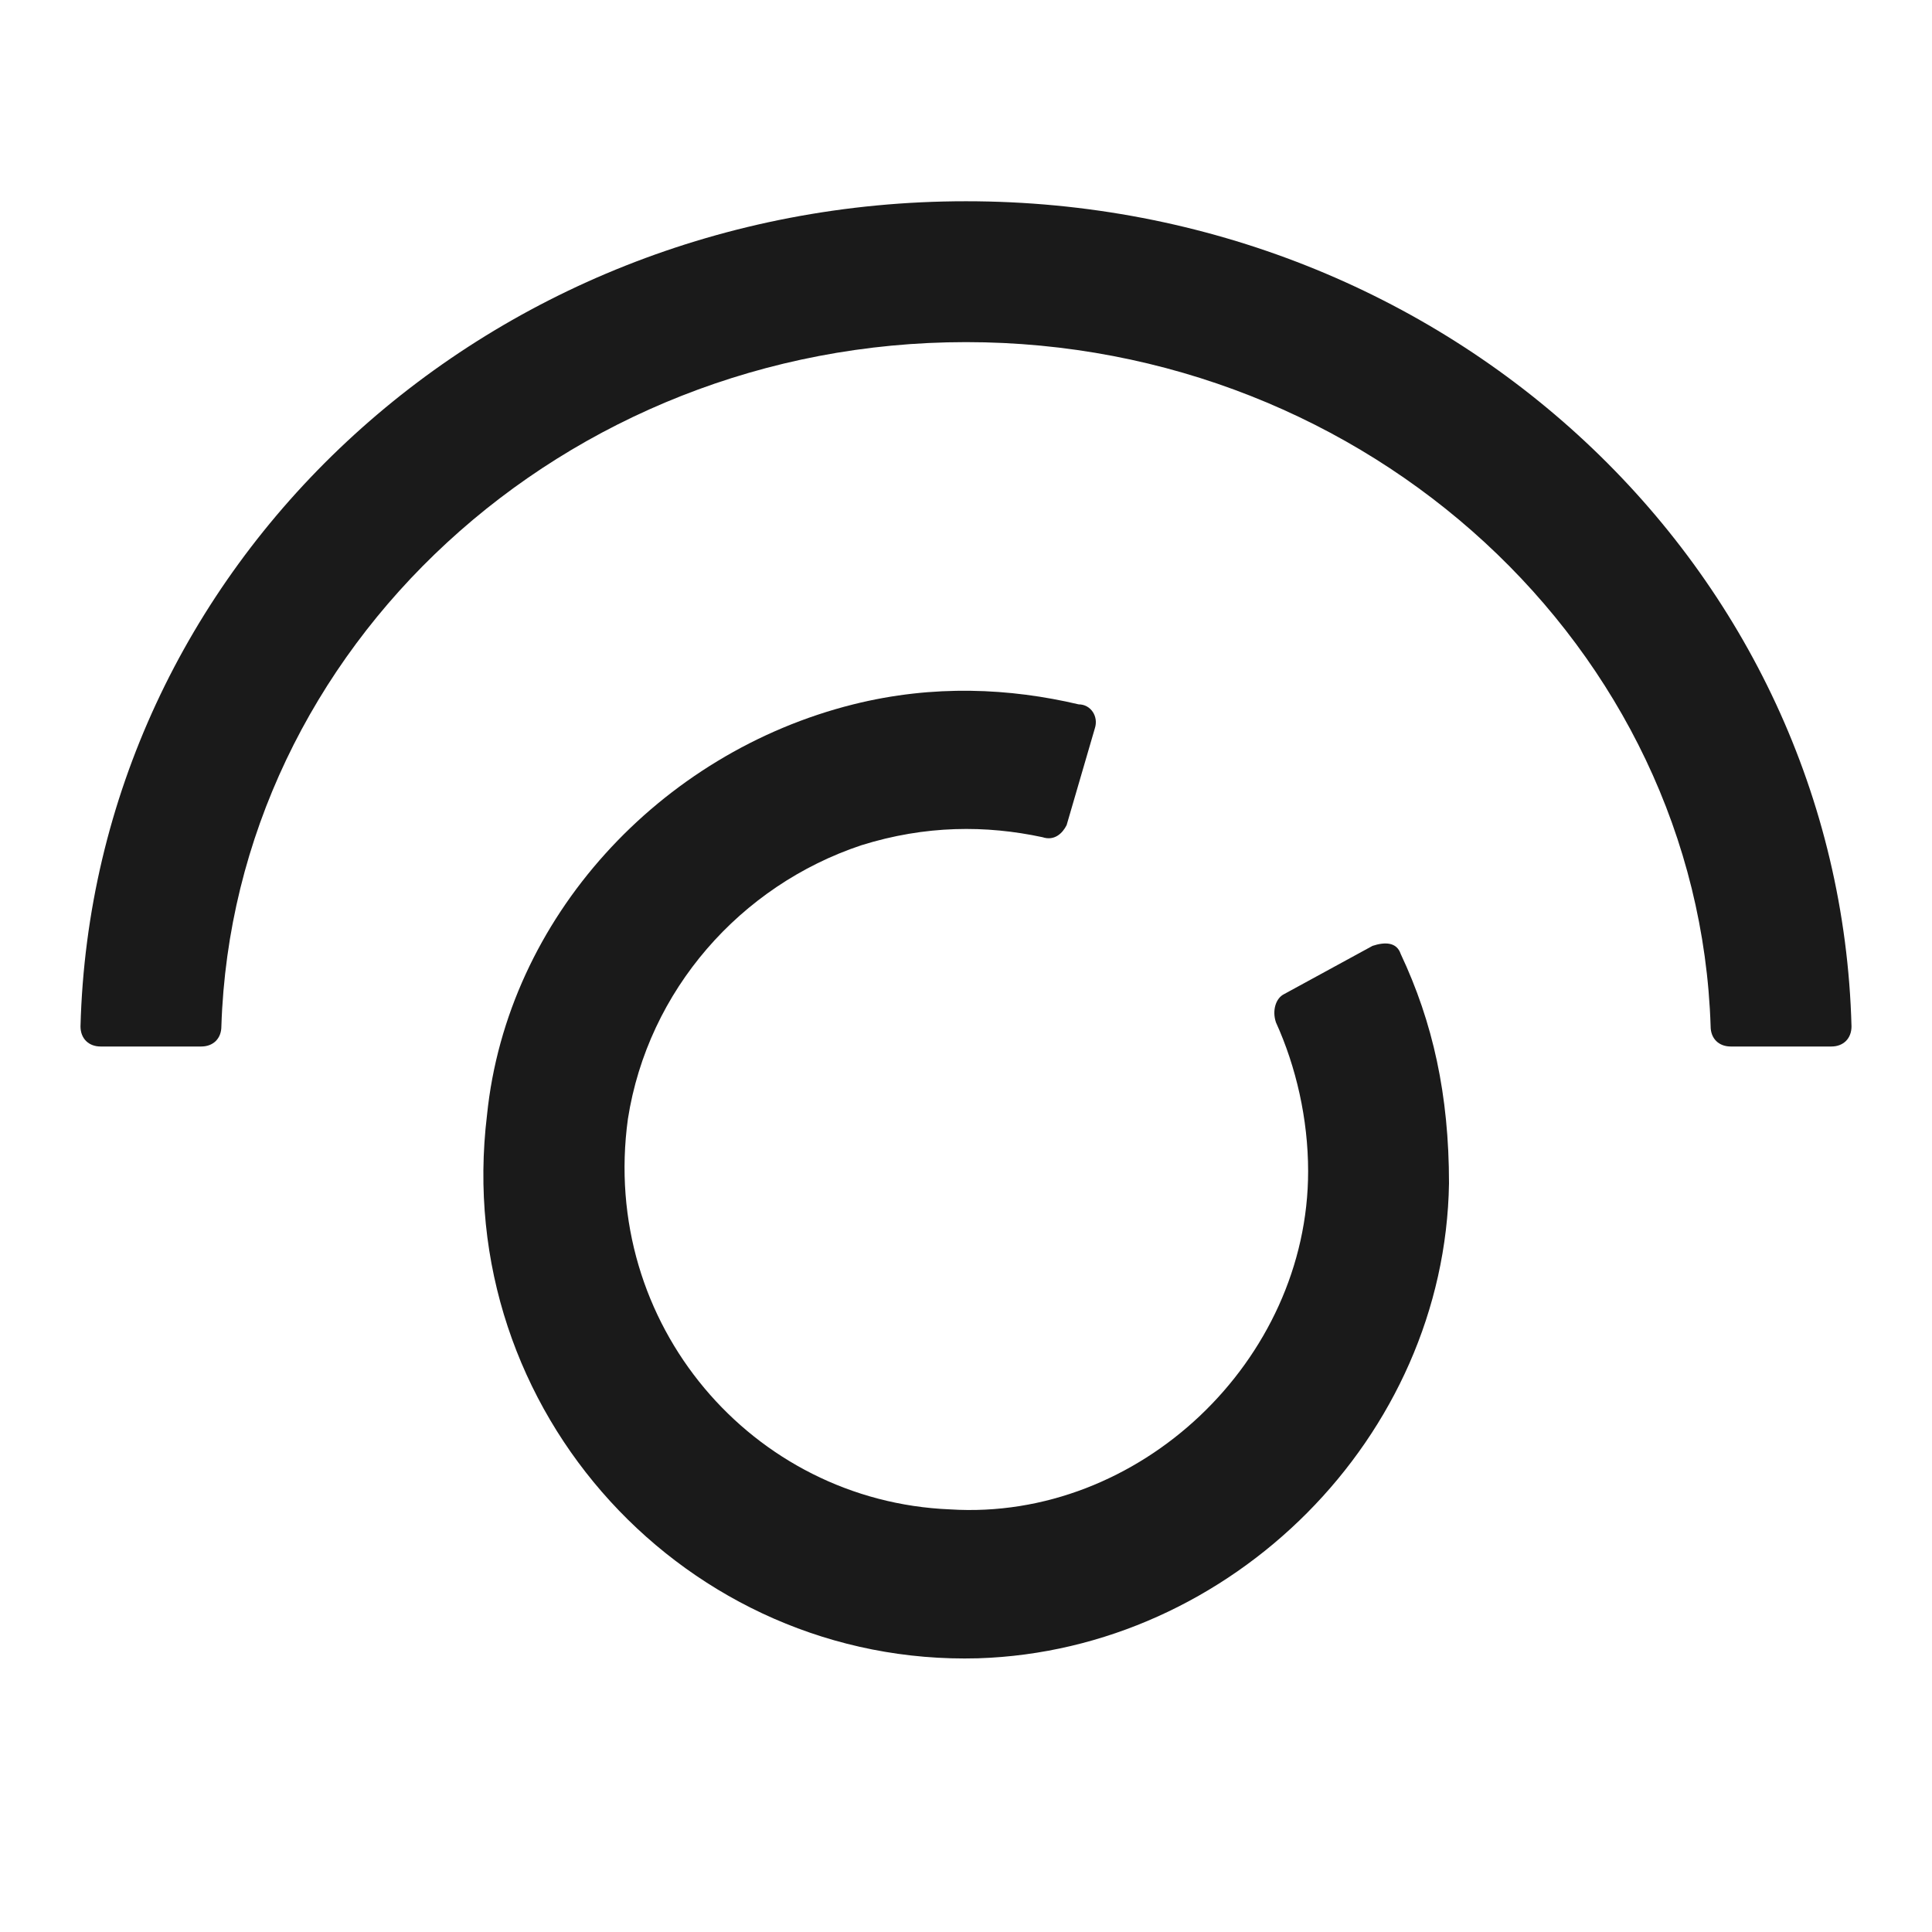 <svg xmlns="http://www.w3.org/2000/svg" width="24" height="24" fill="none"><path fill="#1A1A1A" d="M2.5 13c.15 0 .25-.1.25-.25C2.9 8.05 7 4.25 12 4.25s9.1 3.8 9.25 8.5c0 .15.1.25.25.25h1.25c.15 0 .25-.1.25-.25-.15-5.7-5-10.25-11-10.25S1.15 7.05 1 12.75c0 .15.1.25.25.25z"/><path fill="#1A1A1A" d="M17.4 11.85c-.05-.15-.2-.15-.35-.1l-1.1.6c-.1.05-.15.2-.1.35.25.55.4 1.2.4 1.85 0 2.35-2.1 4.35-4.45 4.2-2.45-.1-4.35-2.3-4-4.85.25-1.6 1.4-2.9 2.9-3.4.8-.25 1.55-.25 2.25-.1.15.05.25-.05.3-.15l.35-1.2c.05-.15-.05-.3-.2-.3-.85-.2-1.8-.25-2.8 0-2.4.6-4.3 2.65-4.55 5.1-.45 3.7 2.5 6.85 6.1 6.75 3.15-.1 5.8-2.75 5.85-5.9 0-1.1-.2-2-.6-2.85"/></svg>